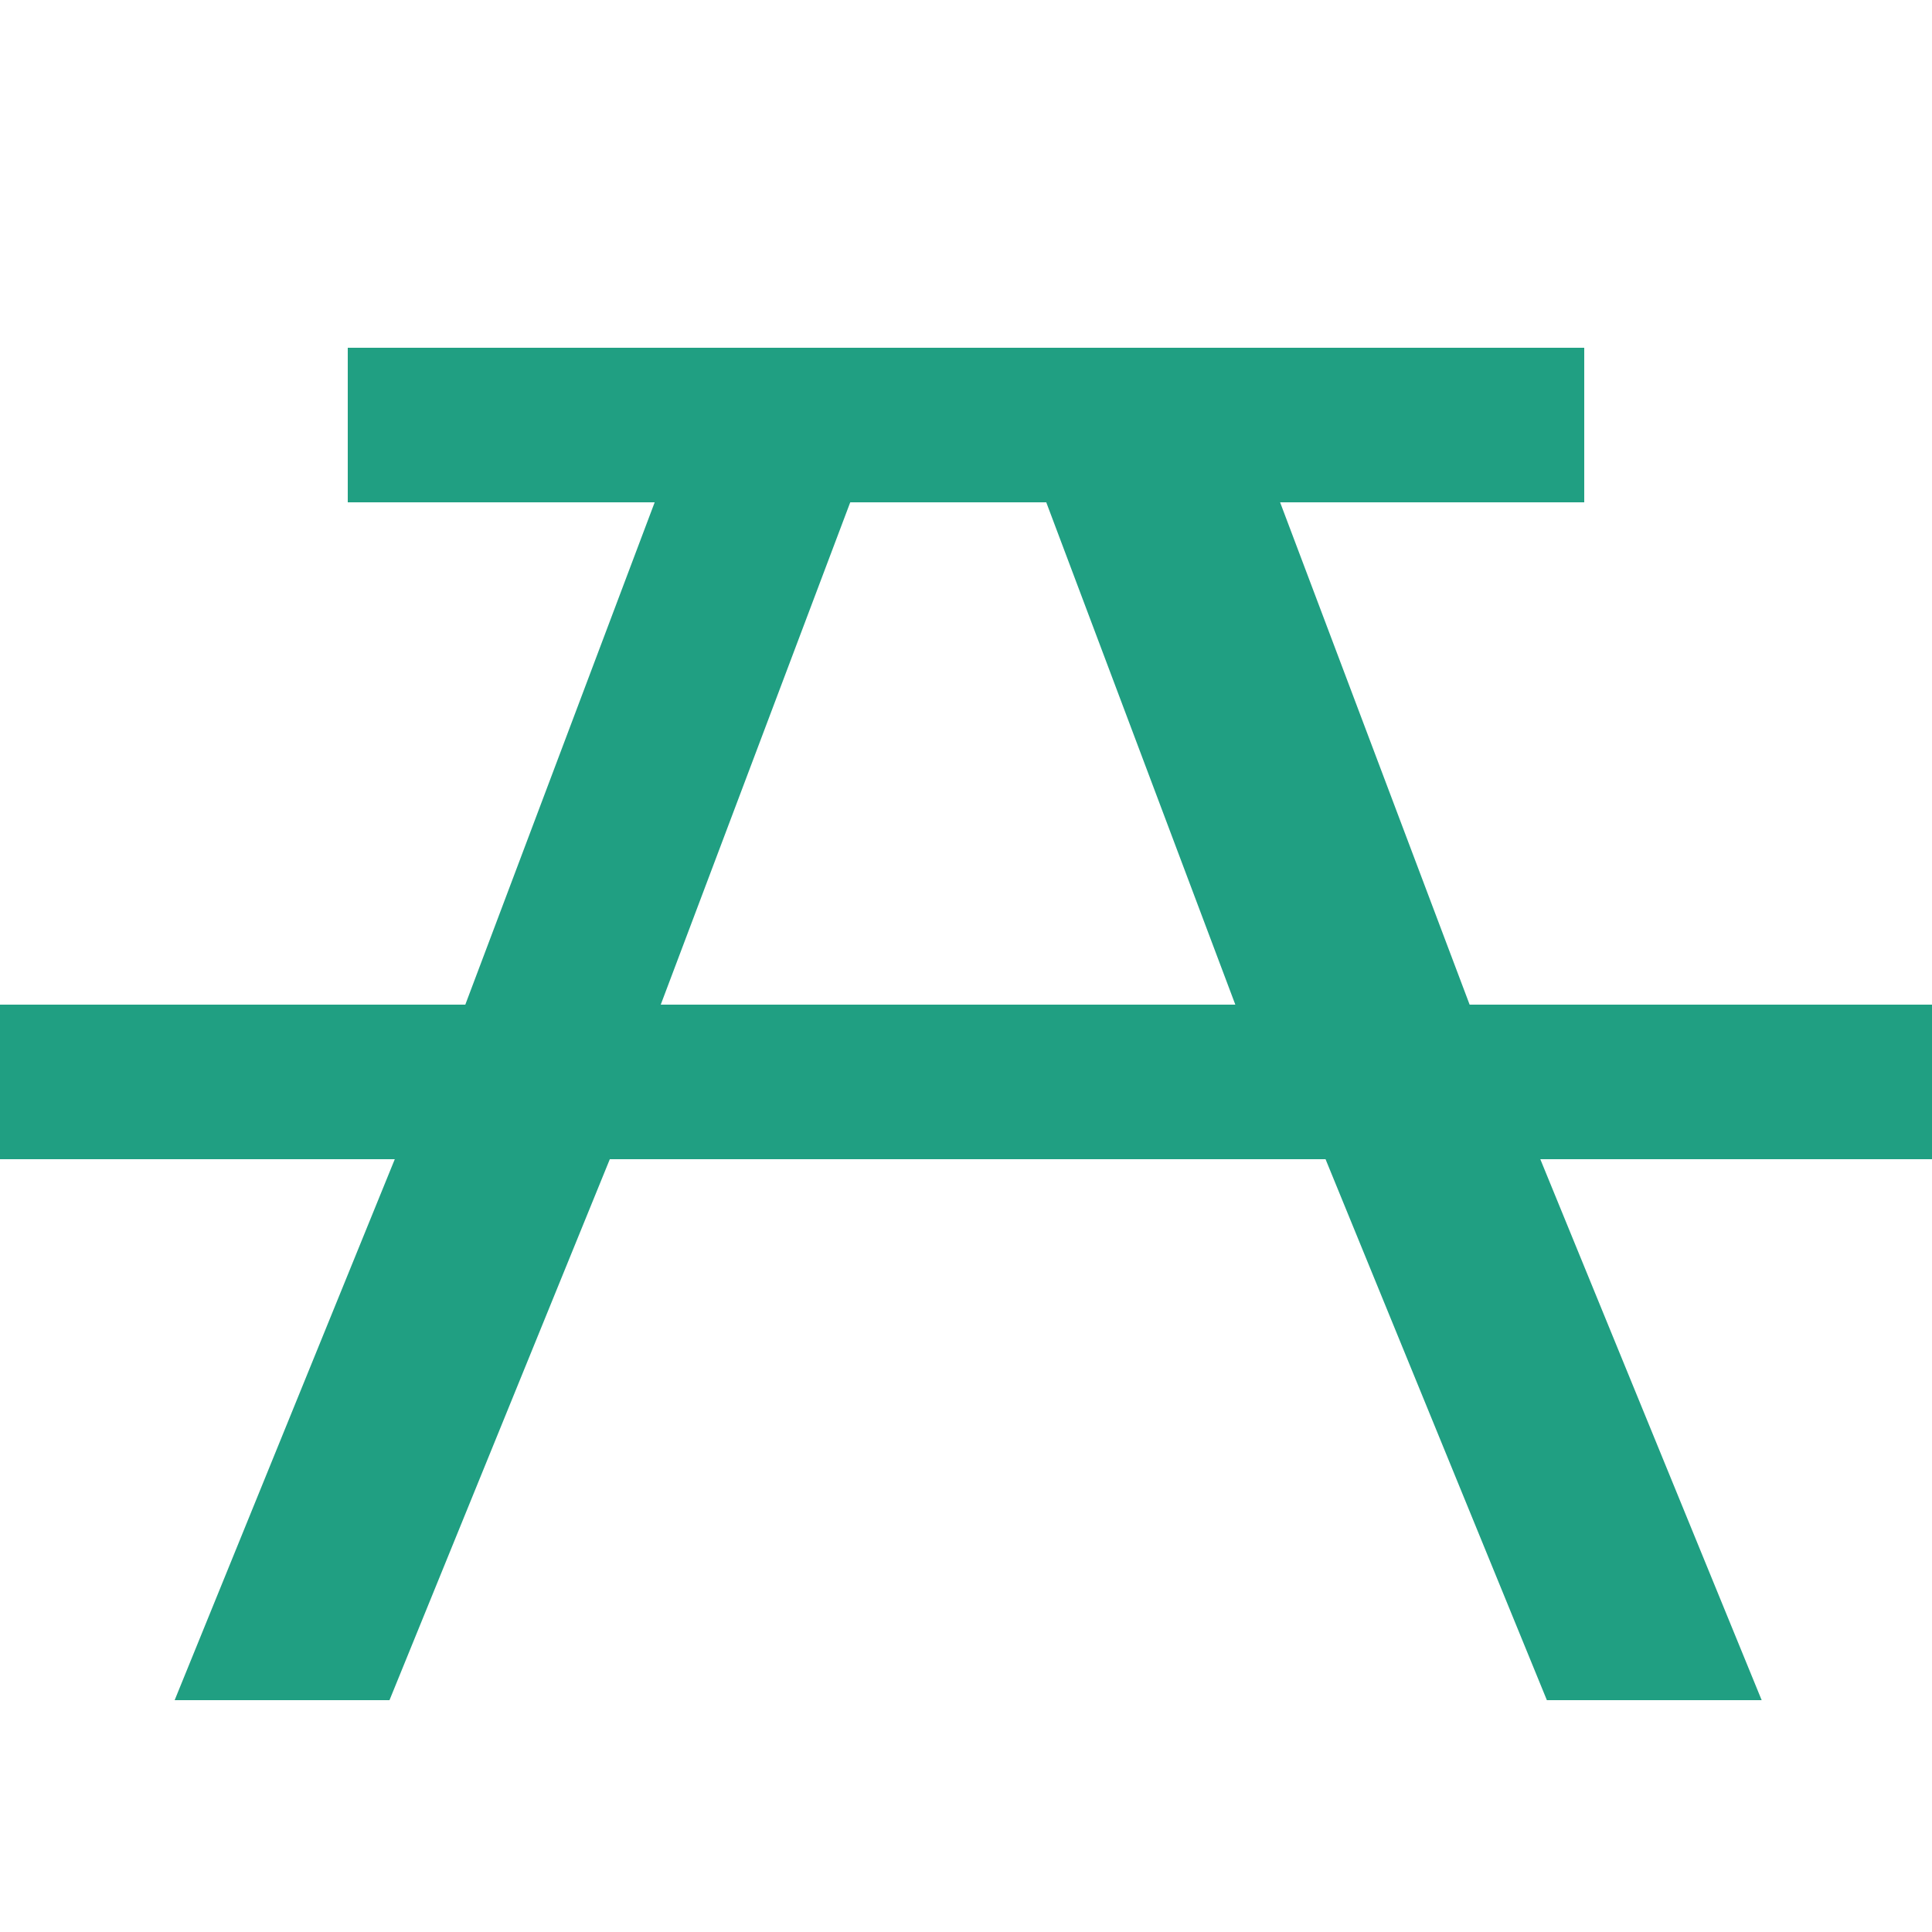 <svg version="1.2" fill="#209f82" baseProfile="tiny" xmlns="http://www.w3.org/2000/svg" width="50" height="50" viewBox="0 0 50 50" overflow="inherit"><path d="M17.1 26h14.87l-4.893-13h-5.073l-4.904 13zm-8.1-13v-4h32v4h-7.871l4.905 13h11.966v4h-10.137l5.729 14h-5.559l-5.728-14h-18.523l-5.702 14h-5.56l5.697-14h-10.217v-4h12.042l4.901-13h-7.943z"/></svg>